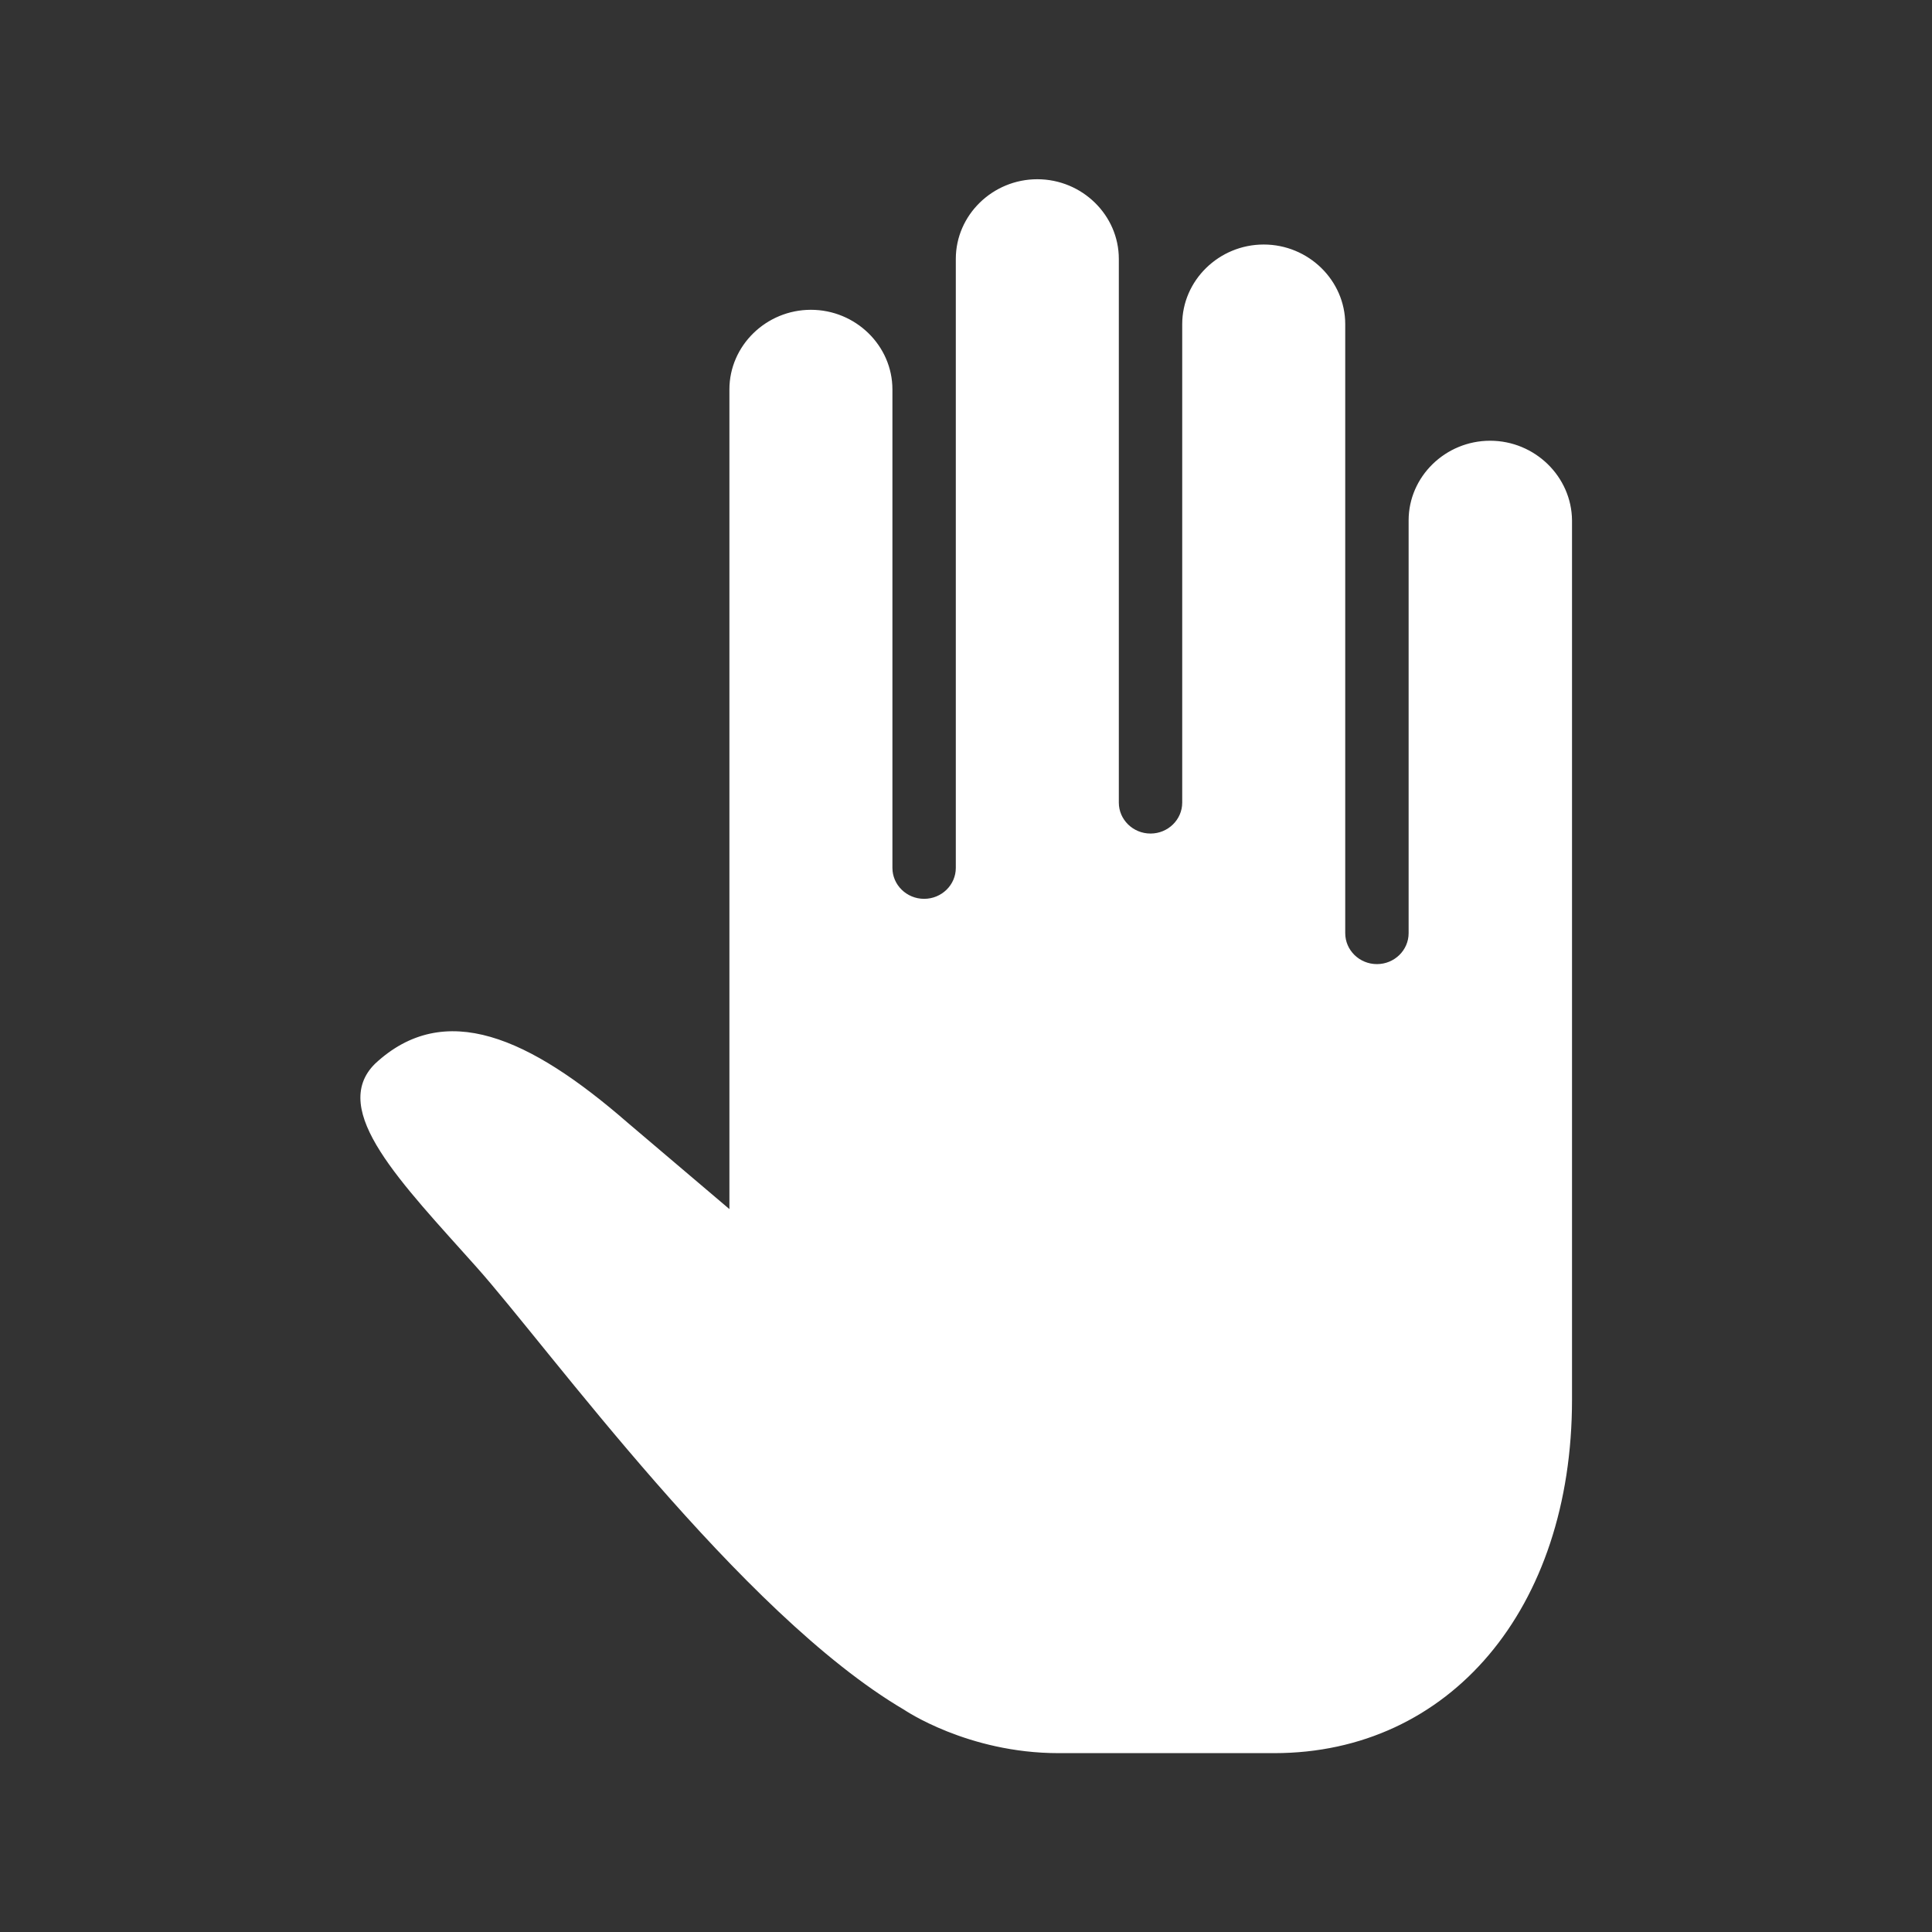 <?xml version="1.0" encoding="utf-8"?>
<!-- Generator: Adobe Illustrator 22.0.1, SVG Export Plug-In . SVG Version: 6.00 Build 0)  -->
<svg version="1.1" id="Layer_1" xmlns="http://www.w3.org/2000/svg" xmlns:xlink="http://www.w3.org/1999/xlink" x="0px" y="0px"
	 viewBox="0 0 512 512" style="enable-background:new 0 0 512 512;" xml:space="preserve" stroke="white" fill="white">
<rect x="0" y="0" width="512" height="512" fill="#333333" stroke="none"/>
<path d="M394.9,117.3c-11.6,0-21.1,9.3-21.1,20.6v109.4c0,4.8-4,8.7-8.9,8.7c-4.9,0-8.9-3.9-8.9-8.7V85.9c0-11.3-9.5-20.6-21.1-20.6
	c-11.6,0-21.1,9.3-21.1,20.6v126.8c0,4.8-4,8.7-8.9,8.7c-4.9,0-8.9-3.9-8.9-8.7V68.6c0-11.3-9.5-20.6-21.1-20.6
	c-11.6,0-21.1,9.3-21.1,20.6V230c0,4.8-4,8.7-8.9,8.7s-8.9-3.9-8.9-8.7V103.2c0-11.3-9.5-20.6-21.1-20.6c-11.6,0-21.1,9.3-21.1,20.6
	v218.3L166,297.9c-26.1-22.7-48.2-32.4-66.2-15.7c-12.1,11.8,6.9,30.9,26.8,53.2c19.2,21.5,70,91.9,113.3,117.3
	c0,0,16.7,11.4,40.6,11.4c23.9,0,57.2,0,57.2,0c46.1,0,78.4-37.9,78.4-93.2V137.9C416,126.6,406.5,117.3,394.9,117.3z"/>
</svg>
